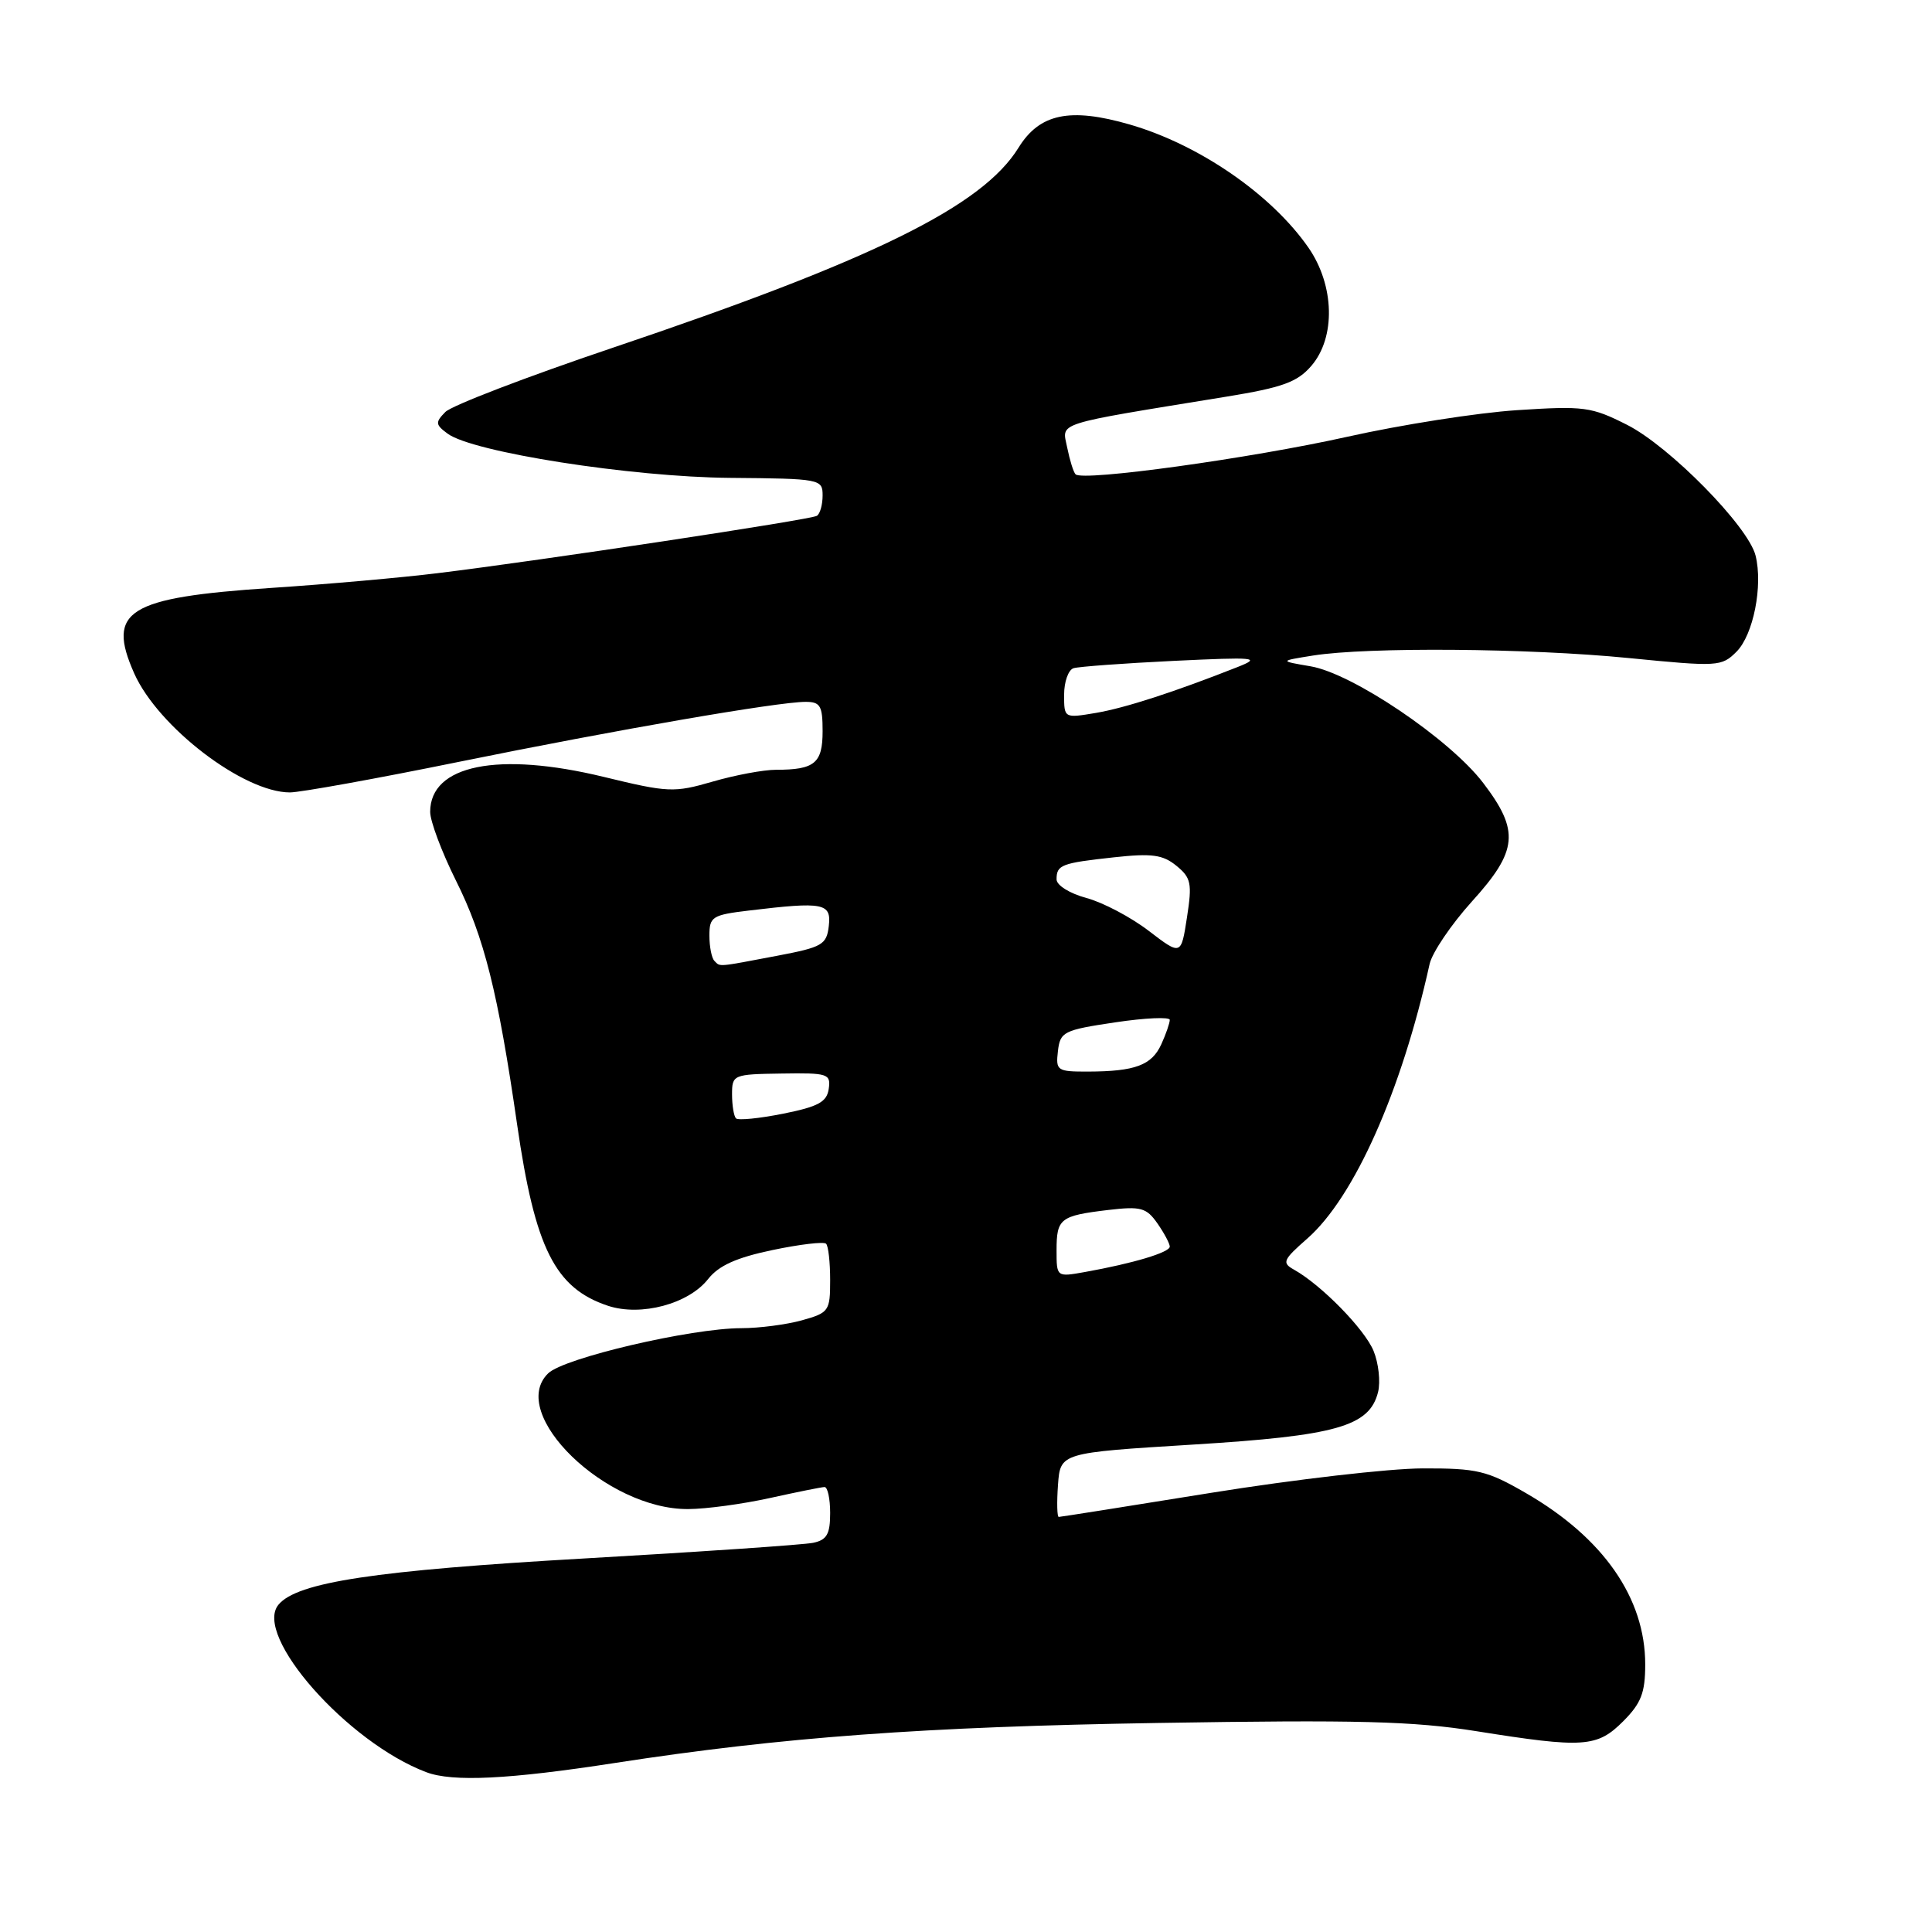 <?xml version="1.0" encoding="UTF-8" standalone="no"?>
<!DOCTYPE svg PUBLIC "-//W3C//DTD SVG 1.1//EN" "http://www.w3.org/Graphics/SVG/1.1/DTD/svg11.dtd" >
<svg xmlns="http://www.w3.org/2000/svg" xmlns:xlink="http://www.w3.org/1999/xlink" version="1.1" viewBox="0 0 256 256">
 <g >
 <path fill="currentColor"
d=" M 81.50 233.60 C 103.64 230.18 122.41 228.80 153.50 228.30 C 179.95 227.87 187.25 228.06 195.62 229.39 C 209.85 231.66 211.62 231.54 215.08 228.08 C 217.46 225.69 218.00 224.31 218.00 220.54 C 218.00 211.74 212.44 203.76 202.19 197.84 C 197.04 194.86 195.74 194.55 188.50 194.57 C 184.10 194.58 171.54 196.03 160.59 197.79 C 149.64 199.56 140.51 201.00 140.29 201.00 C 140.07 201.00 140.02 199.09 140.19 196.75 C 140.50 192.50 140.50 192.50 158.00 191.42 C 177.09 190.25 181.46 189.01 182.60 184.46 C 182.94 183.09 182.67 180.62 182.00 178.99 C 180.80 176.10 175.09 170.27 171.47 168.24 C 169.83 167.33 169.99 166.95 173.23 164.11 C 179.44 158.65 185.69 144.64 189.43 127.74 C 189.77 126.22 192.29 122.50 195.02 119.47 C 201.14 112.72 201.38 110.10 196.52 103.73 C 192.10 97.94 179.21 89.23 173.66 88.29 C 169.50 87.58 169.50 87.58 174.00 86.86 C 181.22 85.72 202.48 85.88 215.77 87.19 C 227.65 88.36 228.11 88.34 230.10 86.35 C 232.33 84.11 233.62 77.61 232.62 73.61 C 231.65 69.74 221.24 59.15 215.59 56.29 C 210.86 53.90 209.90 53.77 201.01 54.35 C 195.78 54.69 185.65 56.28 178.50 57.88 C 165.66 60.74 143.48 63.81 142.52 62.85 C 142.24 62.58 141.75 60.98 141.41 59.31 C 140.73 55.89 139.32 56.34 162.50 52.56 C 169.93 51.35 171.89 50.64 173.75 48.49 C 177.01 44.72 176.84 37.82 173.38 32.82 C 168.48 25.76 158.90 19.16 149.67 16.49 C 141.77 14.21 137.75 15.05 134.96 19.57 C 130.17 27.32 115.78 34.42 81.16 46.09 C 69.81 49.92 59.84 53.74 59.01 54.59 C 57.66 55.96 57.69 56.27 59.31 57.46 C 62.62 59.92 83.65 63.21 96.73 63.32 C 108.72 63.42 109.00 63.48 109.00 65.65 C 109.00 66.88 108.66 68.09 108.24 68.35 C 107.40 68.87 71.64 74.28 57.97 75.95 C 53.29 76.53 43.39 77.41 35.97 77.90 C 16.88 79.18 14.09 80.91 17.78 89.22 C 20.94 96.33 32.27 105.00 38.41 105.00 C 39.77 105.00 49.81 103.19 60.70 100.97 C 81.80 96.68 103.05 93.00 106.75 93.00 C 108.70 93.00 109.00 93.52 109.00 96.89 C 109.00 101.13 107.95 102.00 102.82 102.00 C 101.16 102.00 97.38 102.71 94.42 103.57 C 89.31 105.05 88.55 105.02 79.99 102.94 C 65.99 99.55 57.00 101.36 57.00 107.58 C 57.00 108.82 58.54 112.91 60.41 116.67 C 64.15 124.15 65.99 131.49 68.52 149.00 C 70.90 165.44 73.55 170.70 80.58 173.03 C 84.94 174.46 91.24 172.78 93.83 169.48 C 95.24 167.69 97.58 166.64 102.35 165.64 C 105.97 164.88 109.17 164.50 109.46 164.80 C 109.76 165.09 110.00 167.26 110.00 169.62 C 110.00 173.72 109.84 173.95 106.25 174.95 C 104.19 175.52 100.58 175.99 98.23 175.99 C 91.56 176.00 74.74 179.93 72.64 181.97 C 67.16 187.29 80.33 200.05 91.21 199.96 C 93.57 199.95 98.42 199.29 102.00 198.50 C 105.58 197.71 108.84 197.05 109.25 197.04 C 109.66 197.02 110.00 198.57 110.00 200.48 C 110.00 203.29 109.56 204.05 107.75 204.43 C 106.51 204.69 92.90 205.62 77.50 206.50 C 49.67 208.09 39.37 209.65 36.90 212.63 C 33.52 216.70 46.05 230.90 56.50 234.83 C 59.98 236.14 67.42 235.78 81.50 233.60 Z  M 140.00 165.67 C 140.00 161.46 140.47 161.09 146.83 160.33 C 151.17 159.82 151.90 160.02 153.36 162.10 C 154.26 163.39 155.00 164.78 155.00 165.18 C 155.00 165.95 150.17 167.40 143.75 168.55 C 140.00 169.22 140.00 169.22 140.00 165.67 Z  M 97.52 148.19 C 97.24 147.90 97.00 146.47 97.00 145.01 C 97.00 142.41 97.15 142.34 103.56 142.25 C 109.72 142.15 110.10 142.28 109.81 144.29 C 109.56 146.02 108.42 146.64 103.77 147.57 C 100.62 148.20 97.81 148.48 97.52 148.19 Z  M 140.18 139.28 C 140.48 136.71 140.92 136.49 147.75 135.47 C 151.74 134.87 155.00 134.73 155.00 135.14 C 155.00 135.56 154.50 137.01 153.88 138.37 C 152.61 141.15 150.42 141.97 144.18 141.99 C 140.07 142.00 139.88 141.87 140.18 139.28 Z  M 94.67 127.33 C 94.30 126.97 94.00 125.45 94.00 123.97 C 94.00 121.47 94.37 121.23 99.25 120.65 C 109.15 119.46 110.17 119.66 109.82 122.70 C 109.53 125.18 108.96 125.51 103.00 126.64 C 94.94 128.17 95.46 128.13 94.67 127.33 Z  M 152.21 123.34 C 149.85 121.53 146.13 119.57 143.96 118.99 C 141.74 118.39 140.00 117.31 140.00 116.52 C 140.00 114.60 140.62 114.36 147.60 113.60 C 152.63 113.05 154.08 113.25 155.88 114.72 C 157.83 116.31 157.98 117.05 157.28 121.56 C 156.50 126.62 156.50 126.62 152.21 123.34 Z  M 141.00 92.06 C 141.00 90.34 141.56 88.76 142.25 88.54 C 142.94 88.33 148.90 87.89 155.50 87.57 C 166.40 87.05 167.18 87.12 164.00 88.38 C 155.59 91.70 149.09 93.81 145.19 94.47 C 141.01 95.17 141.00 95.17 141.00 92.06 Z "/>
</g>
</svg>